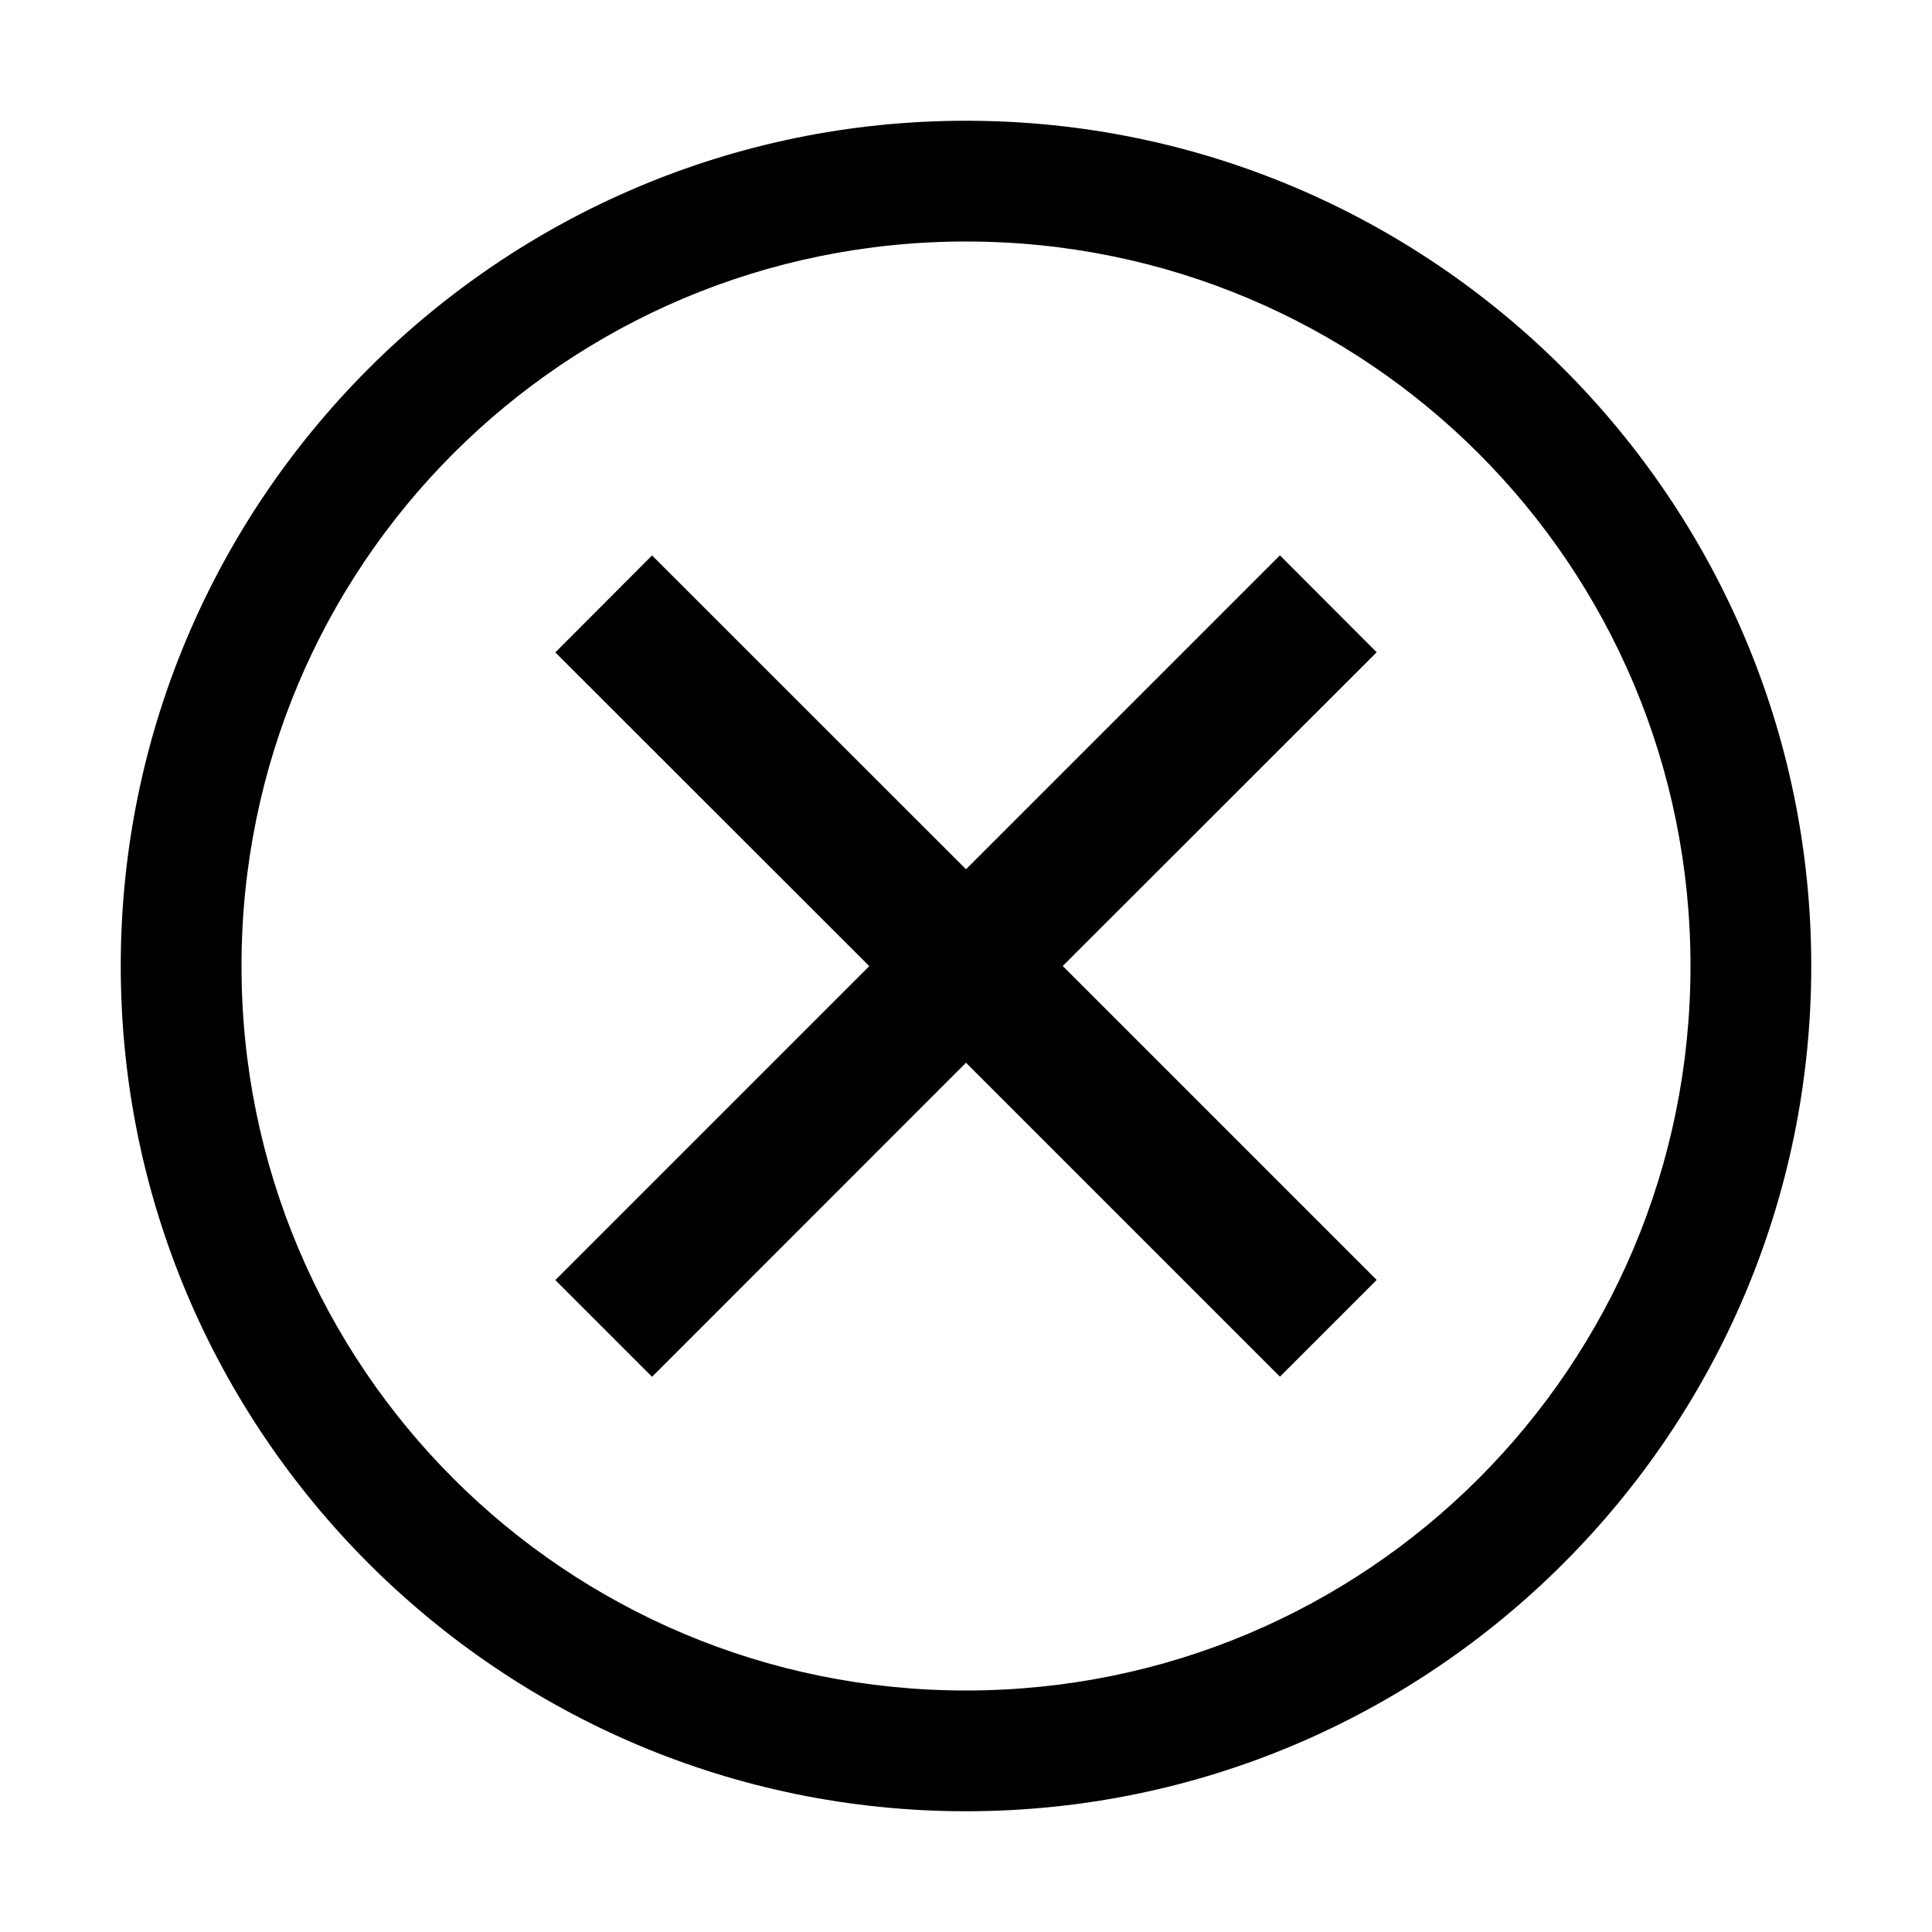 <svg xmlns="http://www.w3.org/2000/svg" xmlns:svg="http://www.w3.org/2000/svg" id="svg6485" width="16" height="16" version="1.1" viewBox="0 0 16 16"><g id="layer1" transform="translate(0,-1036.362)"><path id="path5659" d="m 8,1037.362 c -3.86,0 -7,3.14 -7,7 0,3.86 3.14,7 7,7 3.86,0 7,-3.14 7,-7 0,-3.86 -3.14,-7 -7,-7 z m 0,1 c 3.32,0 6,2.68 6,6 0,3.32 -2.68,6 -6,6 -3.32,0 -6,-2.68 -6,-6 0,-3.32 2.68,-6 6,-6 z m -2.6,2.6 -0.801,0.803 2.6,2.598 -2.6,2.6 0.801,0.801 L 8,1045.163 l 2.6,2.6 0.801,-0.801 -2.6,-2.6 2.6,-2.598 -0.801,-0.803 L 8,1043.561 Z" style="color:#000;font-style:normal;font-variant:normal;font-weight:400;font-stretch:normal;font-size:medium;line-height:normal;font-family:sans-serif;text-indent:0;text-align:start;text-decoration:none;text-decoration-line:none;text-decoration-style:solid;text-decoration-color:#000;letter-spacing:normal;word-spacing:normal;text-transform:none;direction:ltr;writing-mode:lr-tb;baseline-shift:baseline;text-anchor:start;white-space:normal;clip-rule:nonzero;display:inline;overflow:visible;visibility:visible;opacity:1;isolation:auto;mix-blend-mode:normal;color-interpolation:sRGB;color-interpolation-filters:linearRGB;solid-color:#000;solid-opacity:1;fill:#000;fill-opacity:1;fill-rule:nonzero;stroke:none;stroke-width:2;stroke-linecap:butt;stroke-linejoin:miter;stroke-miterlimit:4;stroke-dasharray:none;stroke-dashoffset:0;stroke-opacity:1;color-rendering:auto;image-rendering:auto;shape-rendering:auto;text-rendering:auto;enable-background:accumulate"/></g><style id="style5178" type="text/css"/></svg>